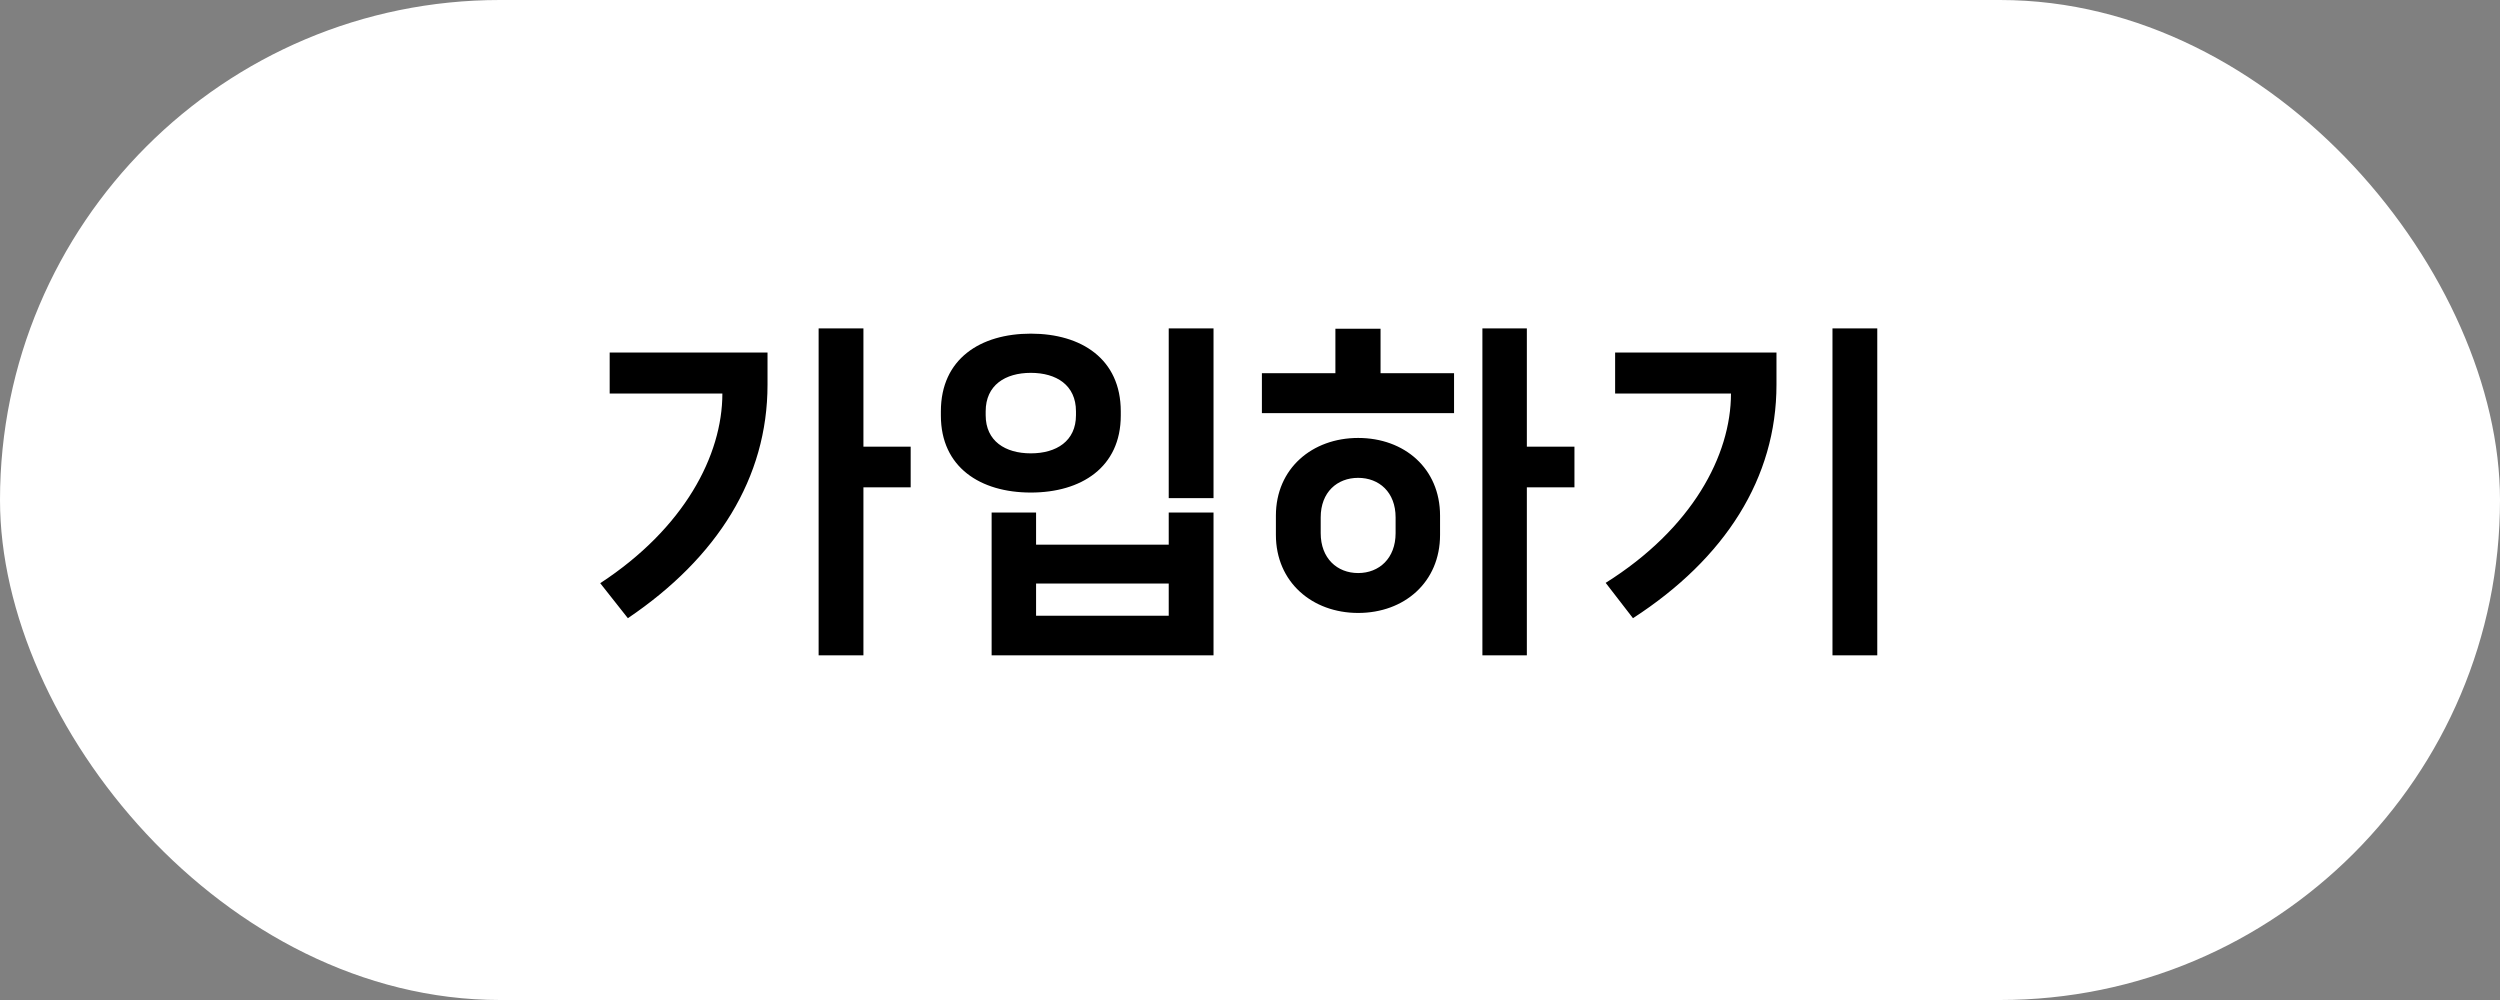 <svg width="100" height="40" viewBox="0 0 100 40" fill="none" xmlns="http://www.w3.org/2000/svg">
<rect x="0" y="0" width="100" height="40" fill="#808080" stroke="none"/>
<rect width="100" height="40" rx="20" fill="white"/>
<path d="M34.537 17.868V13.136H32.745V26.212H34.537V19.492H36.427V17.868H34.537ZM28.895 15.74C28.895 18.218 27.369 21.13 24.009 23.328L25.115 24.728C28.699 22.306 30.701 19.114 30.701 15.39V14.102H24.387V15.74H28.895ZM46.749 19.926H48.541V13.136H46.749V19.926ZM44.831 16.454C44.831 14.354 43.249 13.346 41.233 13.346C39.217 13.346 37.635 14.354 37.635 16.454V16.622C37.635 18.694 39.217 19.702 41.233 19.702C43.249 19.702 44.831 18.694 44.831 16.622V16.454ZM39.427 16.454C39.427 15.404 40.211 14.914 41.233 14.914C42.255 14.914 43.039 15.404 43.039 16.454V16.608C43.039 17.644 42.255 18.134 41.233 18.134C40.211 18.134 39.427 17.644 39.427 16.608V16.454ZM41.443 21.788V20.5H39.665V26.212H48.541V20.5H46.749V21.788H41.443ZM41.443 23.342H46.749V24.63H41.443V23.342ZM61.074 17.868V13.136H59.296V26.212H61.074V19.492H62.978V17.868H61.074ZM53.416 13.15V14.928H50.476V16.524H58.162V14.928H55.222V13.15H53.416ZM54.326 17.518C52.492 17.518 51.036 18.736 51.036 20.626V21.396C51.036 23.286 52.492 24.518 54.326 24.518C56.174 24.518 57.602 23.286 57.602 21.396V20.626C57.602 18.736 56.174 17.518 54.326 17.518ZM55.824 21.326C55.824 22.334 55.166 22.922 54.326 22.922C53.486 22.922 52.828 22.334 52.828 21.326V20.696C52.828 19.688 53.486 19.114 54.326 19.114C55.166 19.114 55.824 19.688 55.824 20.696V21.326ZM73.299 26.212H75.091V13.136H73.299V26.212ZM69.239 15.74C69.239 18.218 67.685 21.144 64.227 23.314L65.319 24.728C69.015 22.334 71.059 19.114 71.059 15.39V14.102H64.605V15.74H69.239Z" fill="black"/>
</svg>
